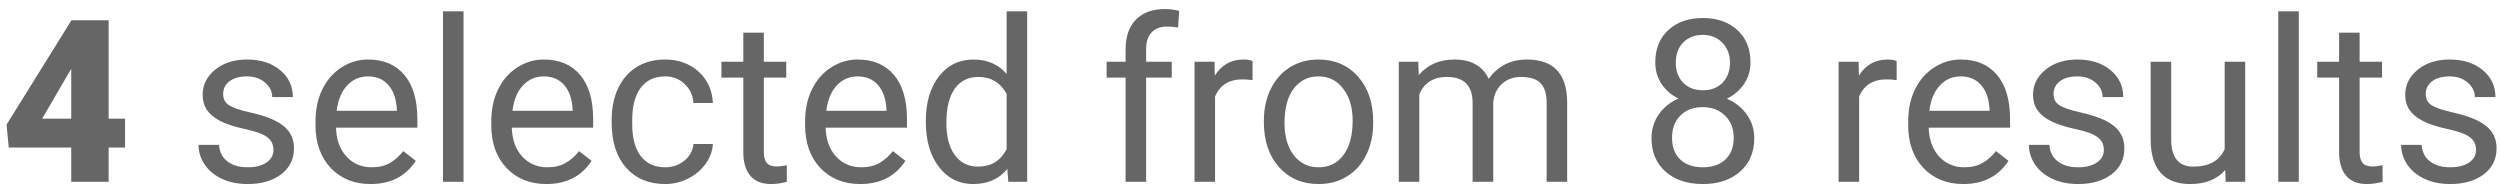 <svg width="220" height="17" viewBox="0 0 220 17" fill="none" xmlns="http://www.w3.org/2000/svg">
<path opacity="0.6" d="M9.561 10.443H11.006V12.982H9.561V16H6.27V12.982H0.771L0.576 10.971L6.27 1.811V1.781H9.561V10.443ZM3.711 10.443H6.27V6.068L6.064 6.4L3.711 10.443ZM24.062 13.197C24.062 12.709 23.877 12.331 23.506 12.065C23.141 11.791 22.5 11.557 21.582 11.361C20.671 11.166 19.945 10.932 19.404 10.658C18.87 10.385 18.473 10.059 18.213 9.682C17.959 9.304 17.832 8.855 17.832 8.334C17.832 7.468 18.197 6.736 18.926 6.137C19.662 5.538 20.599 5.238 21.738 5.238C22.936 5.238 23.906 5.548 24.648 6.166C25.397 6.785 25.771 7.576 25.771 8.539H23.955C23.955 8.044 23.744 7.618 23.32 7.26C22.904 6.902 22.376 6.723 21.738 6.723C21.081 6.723 20.566 6.866 20.195 7.152C19.824 7.439 19.639 7.813 19.639 8.275C19.639 8.712 19.811 9.04 20.156 9.262C20.501 9.483 21.123 9.695 22.021 9.896C22.926 10.098 23.659 10.339 24.219 10.619C24.779 10.899 25.192 11.238 25.459 11.635C25.732 12.025 25.869 12.504 25.869 13.07C25.869 14.014 25.491 14.773 24.736 15.346C23.981 15.912 23.001 16.195 21.797 16.195C20.951 16.195 20.202 16.046 19.551 15.746C18.9 15.447 18.389 15.03 18.018 14.496C17.653 13.956 17.471 13.373 17.471 12.748H19.277C19.31 13.354 19.551 13.835 20 14.193C20.456 14.545 21.055 14.721 21.797 14.721C22.48 14.721 23.027 14.584 23.438 14.31C23.854 14.031 24.062 13.659 24.062 13.197ZM32.607 16.195C31.175 16.195 30.01 15.727 29.111 14.789C28.213 13.845 27.764 12.585 27.764 11.01V10.678C27.764 9.63 27.962 8.695 28.359 7.875C28.763 7.048 29.323 6.404 30.039 5.941C30.762 5.473 31.543 5.238 32.383 5.238C33.757 5.238 34.824 5.691 35.586 6.596C36.348 7.501 36.728 8.796 36.728 10.482V11.234H29.57C29.596 12.276 29.899 13.119 30.479 13.764C31.064 14.402 31.807 14.721 32.705 14.721C33.343 14.721 33.883 14.591 34.326 14.33C34.769 14.07 35.156 13.725 35.488 13.295L36.592 14.154C35.706 15.515 34.378 16.195 32.607 16.195ZM32.383 6.723C31.654 6.723 31.042 6.99 30.547 7.523C30.052 8.051 29.746 8.793 29.629 9.75H34.922V9.613C34.87 8.695 34.622 7.986 34.18 7.484C33.737 6.977 33.138 6.723 32.383 6.723ZM40.791 16H38.984V1H40.791V16ZM48.076 16.195C46.644 16.195 45.478 15.727 44.58 14.789C43.682 13.845 43.232 12.585 43.232 11.01V10.678C43.232 9.63 43.431 8.695 43.828 7.875C44.232 7.048 44.792 6.404 45.508 5.941C46.23 5.473 47.012 5.238 47.852 5.238C49.225 5.238 50.293 5.691 51.055 6.596C51.816 7.501 52.197 8.796 52.197 10.482V11.234H45.039C45.065 12.276 45.368 13.119 45.947 13.764C46.533 14.402 47.275 14.721 48.174 14.721C48.812 14.721 49.352 14.591 49.795 14.33C50.238 14.07 50.625 13.725 50.957 13.295L52.06 14.154C51.175 15.515 49.847 16.195 48.076 16.195ZM47.852 6.723C47.122 6.723 46.51 6.99 46.016 7.523C45.521 8.051 45.215 8.793 45.098 9.75H50.391V9.613C50.339 8.695 50.091 7.986 49.648 7.484C49.206 6.977 48.607 6.723 47.852 6.723ZM58.535 14.721C59.18 14.721 59.743 14.525 60.225 14.135C60.706 13.744 60.973 13.256 61.025 12.67H62.734C62.702 13.275 62.493 13.852 62.109 14.398C61.725 14.945 61.211 15.382 60.566 15.707C59.928 16.033 59.251 16.195 58.535 16.195C57.096 16.195 55.95 15.717 55.098 14.76C54.251 13.796 53.828 12.481 53.828 10.815V10.512C53.828 9.483 54.017 8.568 54.395 7.768C54.772 6.967 55.312 6.345 56.016 5.902C56.725 5.46 57.562 5.238 58.525 5.238C59.71 5.238 60.693 5.593 61.475 6.303C62.262 7.012 62.682 7.934 62.734 9.066H61.025C60.973 8.383 60.713 7.823 60.244 7.387C59.782 6.944 59.209 6.723 58.525 6.723C57.607 6.723 56.895 7.055 56.387 7.719C55.885 8.376 55.635 9.33 55.635 10.58V10.922C55.635 12.139 55.885 13.077 56.387 13.734C56.888 14.392 57.604 14.721 58.535 14.721ZM67.217 2.875V5.434H69.189V6.83H67.217V13.383C67.217 13.806 67.305 14.125 67.481 14.34C67.656 14.548 67.956 14.652 68.379 14.652C68.587 14.652 68.874 14.613 69.238 14.535V16C68.763 16.13 68.301 16.195 67.852 16.195C67.044 16.195 66.436 15.951 66.025 15.463C65.615 14.975 65.41 14.281 65.41 13.383V6.83H63.486V5.434H65.41V2.875H67.217ZM75.693 16.195C74.261 16.195 73.096 15.727 72.197 14.789C71.299 13.845 70.85 12.585 70.85 11.01V10.678C70.85 9.63 71.048 8.695 71.445 7.875C71.849 7.048 72.409 6.404 73.125 5.941C73.848 5.473 74.629 5.238 75.469 5.238C76.842 5.238 77.91 5.691 78.672 6.596C79.434 7.501 79.814 8.796 79.814 10.482V11.234H72.656C72.682 12.276 72.985 13.119 73.564 13.764C74.15 14.402 74.893 14.721 75.791 14.721C76.429 14.721 76.969 14.591 77.412 14.33C77.855 14.07 78.242 13.725 78.574 13.295L79.678 14.154C78.792 15.515 77.464 16.195 75.693 16.195ZM75.469 6.723C74.74 6.723 74.128 6.99 73.633 7.523C73.138 8.051 72.832 8.793 72.715 9.75H78.008V9.613C77.956 8.695 77.708 7.986 77.266 7.484C76.823 6.977 76.224 6.723 75.469 6.723ZM81.475 10.629C81.475 9.008 81.859 7.706 82.627 6.723C83.395 5.733 84.401 5.238 85.644 5.238C86.882 5.238 87.861 5.661 88.584 6.508V1H90.391V16H88.731L88.643 14.867C87.92 15.753 86.914 16.195 85.625 16.195C84.401 16.195 83.402 15.694 82.627 14.691C81.859 13.689 81.475 12.38 81.475 10.766V10.629ZM83.281 10.834C83.281 12.032 83.529 12.969 84.023 13.646C84.518 14.324 85.202 14.662 86.074 14.662C87.22 14.662 88.057 14.148 88.584 13.119V8.266C88.044 7.27 87.213 6.771 86.094 6.771C85.208 6.771 84.518 7.113 84.023 7.797C83.529 8.48 83.281 9.493 83.281 10.834ZM99.053 16V6.83H97.383V5.434H99.053V4.35C99.053 3.217 99.356 2.341 99.961 1.723C100.566 1.104 101.423 0.795 102.529 0.795C102.946 0.795 103.359 0.85 103.77 0.961L103.672 2.426C103.366 2.367 103.04 2.338 102.695 2.338C102.109 2.338 101.657 2.51 101.338 2.855C101.019 3.194 100.859 3.682 100.859 4.32V5.434H103.115V6.83H100.859V16H99.053ZM110.225 7.055C109.951 7.009 109.655 6.986 109.336 6.986C108.151 6.986 107.347 7.491 106.924 8.5V16H105.117V5.434H106.875L106.904 6.654C107.497 5.71 108.337 5.238 109.424 5.238C109.775 5.238 110.042 5.284 110.225 5.375V7.055ZM111.221 10.619C111.221 9.584 111.423 8.653 111.826 7.826C112.236 6.999 112.803 6.361 113.525 5.912C114.255 5.463 115.085 5.238 116.016 5.238C117.454 5.238 118.617 5.736 119.502 6.732C120.394 7.729 120.84 9.053 120.84 10.707V10.834C120.84 11.863 120.641 12.787 120.244 13.607C119.854 14.421 119.29 15.056 118.555 15.512C117.826 15.967 116.986 16.195 116.035 16.195C114.603 16.195 113.441 15.697 112.549 14.701C111.663 13.705 111.221 12.387 111.221 10.746V10.619ZM113.037 10.834C113.037 12.006 113.307 12.947 113.848 13.656C114.395 14.366 115.124 14.721 116.035 14.721C116.953 14.721 117.682 14.363 118.223 13.646C118.763 12.924 119.033 11.915 119.033 10.619C119.033 9.46 118.757 8.523 118.203 7.807C117.656 7.084 116.927 6.723 116.016 6.723C115.124 6.723 114.404 7.077 113.857 7.787C113.311 8.497 113.037 9.512 113.037 10.834ZM124.805 5.434L124.854 6.605C125.628 5.694 126.673 5.238 127.988 5.238C129.466 5.238 130.472 5.805 131.006 6.938C131.357 6.43 131.813 6.02 132.373 5.707C132.939 5.395 133.607 5.238 134.375 5.238C136.693 5.238 137.871 6.465 137.91 8.92V16H136.104V9.027C136.104 8.272 135.931 7.709 135.586 7.338C135.241 6.96 134.661 6.771 133.848 6.771C133.177 6.771 132.62 6.973 132.178 7.377C131.735 7.774 131.478 8.311 131.406 8.988V16H129.59V9.076C129.59 7.54 128.838 6.771 127.334 6.771C126.149 6.771 125.339 7.276 124.902 8.285V16H123.096V5.434H124.805ZM154.043 5.492C154.043 6.202 153.854 6.833 153.477 7.387C153.105 7.94 152.601 8.373 151.963 8.686C152.705 9.005 153.291 9.47 153.721 10.082C154.157 10.694 154.375 11.387 154.375 12.162C154.375 13.393 153.958 14.372 153.125 15.102C152.298 15.831 151.208 16.195 149.854 16.195C148.486 16.195 147.389 15.831 146.562 15.102C145.742 14.366 145.332 13.386 145.332 12.162C145.332 11.394 145.54 10.7 145.957 10.082C146.38 9.464 146.963 8.995 147.705 8.676C147.074 8.363 146.576 7.93 146.211 7.377C145.846 6.824 145.664 6.195 145.664 5.492C145.664 4.294 146.048 3.344 146.816 2.641C147.585 1.938 148.597 1.586 149.854 1.586C151.104 1.586 152.113 1.938 152.881 2.641C153.656 3.344 154.043 4.294 154.043 5.492ZM152.568 12.123C152.568 11.329 152.314 10.681 151.807 10.18C151.305 9.678 150.648 9.428 149.834 9.428C149.02 9.428 148.366 9.675 147.871 10.17C147.383 10.665 147.139 11.316 147.139 12.123C147.139 12.93 147.376 13.565 147.852 14.027C148.333 14.49 149.001 14.721 149.854 14.721C150.7 14.721 151.364 14.49 151.846 14.027C152.327 13.559 152.568 12.924 152.568 12.123ZM149.854 3.07C149.144 3.07 148.568 3.292 148.125 3.734C147.689 4.171 147.471 4.766 147.471 5.521C147.471 6.244 147.686 6.83 148.115 7.279C148.551 7.722 149.131 7.943 149.854 7.943C150.576 7.943 151.152 7.722 151.582 7.279C152.018 6.83 152.236 6.244 152.236 5.521C152.236 4.799 152.012 4.21 151.562 3.754C151.113 3.298 150.544 3.07 149.854 3.07ZM166.904 7.055C166.631 7.009 166.335 6.986 166.016 6.986C164.831 6.986 164.027 7.491 163.604 8.5V16H161.797V5.434H163.555L163.584 6.654C164.176 5.71 165.016 5.238 166.104 5.238C166.455 5.238 166.722 5.284 166.904 5.375V7.055ZM172.764 16.195C171.331 16.195 170.166 15.727 169.268 14.789C168.369 13.845 167.92 12.585 167.92 11.01V10.678C167.92 9.63 168.118 8.695 168.516 7.875C168.919 7.048 169.479 6.404 170.195 5.941C170.918 5.473 171.699 5.238 172.539 5.238C173.913 5.238 174.98 5.691 175.742 6.596C176.504 7.501 176.885 8.796 176.885 10.482V11.234H169.727C169.753 12.276 170.055 13.119 170.635 13.764C171.221 14.402 171.963 14.721 172.861 14.721C173.499 14.721 174.04 14.591 174.482 14.33C174.925 14.07 175.312 13.725 175.645 13.295L176.748 14.154C175.863 15.515 174.535 16.195 172.764 16.195ZM172.539 6.723C171.81 6.723 171.198 6.99 170.703 7.523C170.208 8.051 169.902 8.793 169.785 9.75H175.078V9.613C175.026 8.695 174.779 7.986 174.336 7.484C173.893 6.977 173.294 6.723 172.539 6.723ZM185.137 13.197C185.137 12.709 184.951 12.331 184.58 12.065C184.215 11.791 183.574 11.557 182.656 11.361C181.745 11.166 181.019 10.932 180.479 10.658C179.945 10.385 179.548 10.059 179.287 9.682C179.033 9.304 178.906 8.855 178.906 8.334C178.906 7.468 179.271 6.736 180 6.137C180.736 5.538 181.673 5.238 182.812 5.238C184.01 5.238 184.98 5.548 185.723 6.166C186.471 6.785 186.846 7.576 186.846 8.539H185.029C185.029 8.044 184.818 7.618 184.395 7.26C183.978 6.902 183.451 6.723 182.812 6.723C182.155 6.723 181.641 6.866 181.27 7.152C180.898 7.439 180.713 7.813 180.713 8.275C180.713 8.712 180.885 9.04 181.23 9.262C181.576 9.483 182.197 9.695 183.096 9.896C184.001 10.098 184.733 10.339 185.293 10.619C185.853 10.899 186.266 11.238 186.533 11.635C186.807 12.025 186.943 12.504 186.943 13.07C186.943 14.014 186.566 14.773 185.811 15.346C185.055 15.912 184.076 16.195 182.871 16.195C182.025 16.195 181.276 16.046 180.625 15.746C179.974 15.447 179.463 15.03 179.092 14.496C178.727 13.956 178.545 13.373 178.545 12.748H180.352C180.384 13.354 180.625 13.835 181.074 14.193C181.53 14.545 182.129 14.721 182.871 14.721C183.555 14.721 184.102 14.584 184.512 14.31C184.928 14.031 185.137 13.659 185.137 13.197ZM195.82 14.955C195.117 15.782 194.085 16.195 192.725 16.195C191.598 16.195 190.739 15.87 190.146 15.219C189.561 14.561 189.264 13.591 189.258 12.309V5.434H191.064V12.26C191.064 13.861 191.715 14.662 193.018 14.662C194.398 14.662 195.316 14.148 195.771 13.119V5.434H197.578V16H195.859L195.82 14.955ZM202.295 16H200.488V1H202.295V16ZM207.646 2.875V5.434H209.619V6.83H207.646V13.383C207.646 13.806 207.734 14.125 207.91 14.34C208.086 14.548 208.385 14.652 208.809 14.652C209.017 14.652 209.303 14.613 209.668 14.535V16C209.193 16.13 208.73 16.195 208.281 16.195C207.474 16.195 206.865 15.951 206.455 15.463C206.045 14.975 205.84 14.281 205.84 13.383V6.83H203.916V5.434H205.84V2.875H207.646ZM217.891 13.197C217.891 12.709 217.705 12.331 217.334 12.065C216.969 11.791 216.328 11.557 215.41 11.361C214.499 11.166 213.773 10.932 213.232 10.658C212.699 10.385 212.301 10.059 212.041 9.682C211.787 9.304 211.66 8.855 211.66 8.334C211.66 7.468 212.025 6.736 212.754 6.137C213.49 5.538 214.427 5.238 215.566 5.238C216.764 5.238 217.734 5.548 218.477 6.166C219.225 6.785 219.6 7.576 219.6 8.539H217.783C217.783 8.044 217.572 7.618 217.148 7.26C216.732 6.902 216.204 6.723 215.566 6.723C214.909 6.723 214.395 6.866 214.023 7.152C213.652 7.439 213.467 7.813 213.467 8.275C213.467 8.712 213.639 9.04 213.984 9.262C214.329 9.483 214.951 9.695 215.85 9.896C216.755 10.098 217.487 10.339 218.047 10.619C218.607 10.899 219.02 11.238 219.287 11.635C219.561 12.025 219.697 12.504 219.697 13.07C219.697 14.014 219.32 14.773 218.564 15.346C217.809 15.912 216.829 16.195 215.625 16.195C214.779 16.195 214.03 16.046 213.379 15.746C212.728 15.447 212.217 15.03 211.846 14.496C211.481 13.956 211.299 13.373 211.299 12.748H213.105C213.138 13.354 213.379 13.835 213.828 14.193C214.284 14.545 214.883 14.721 215.625 14.721C216.309 14.721 216.855 14.584 217.266 14.31C217.682 14.031 217.891 13.659 217.891 13.197Z" fill="black"/>
</svg>
